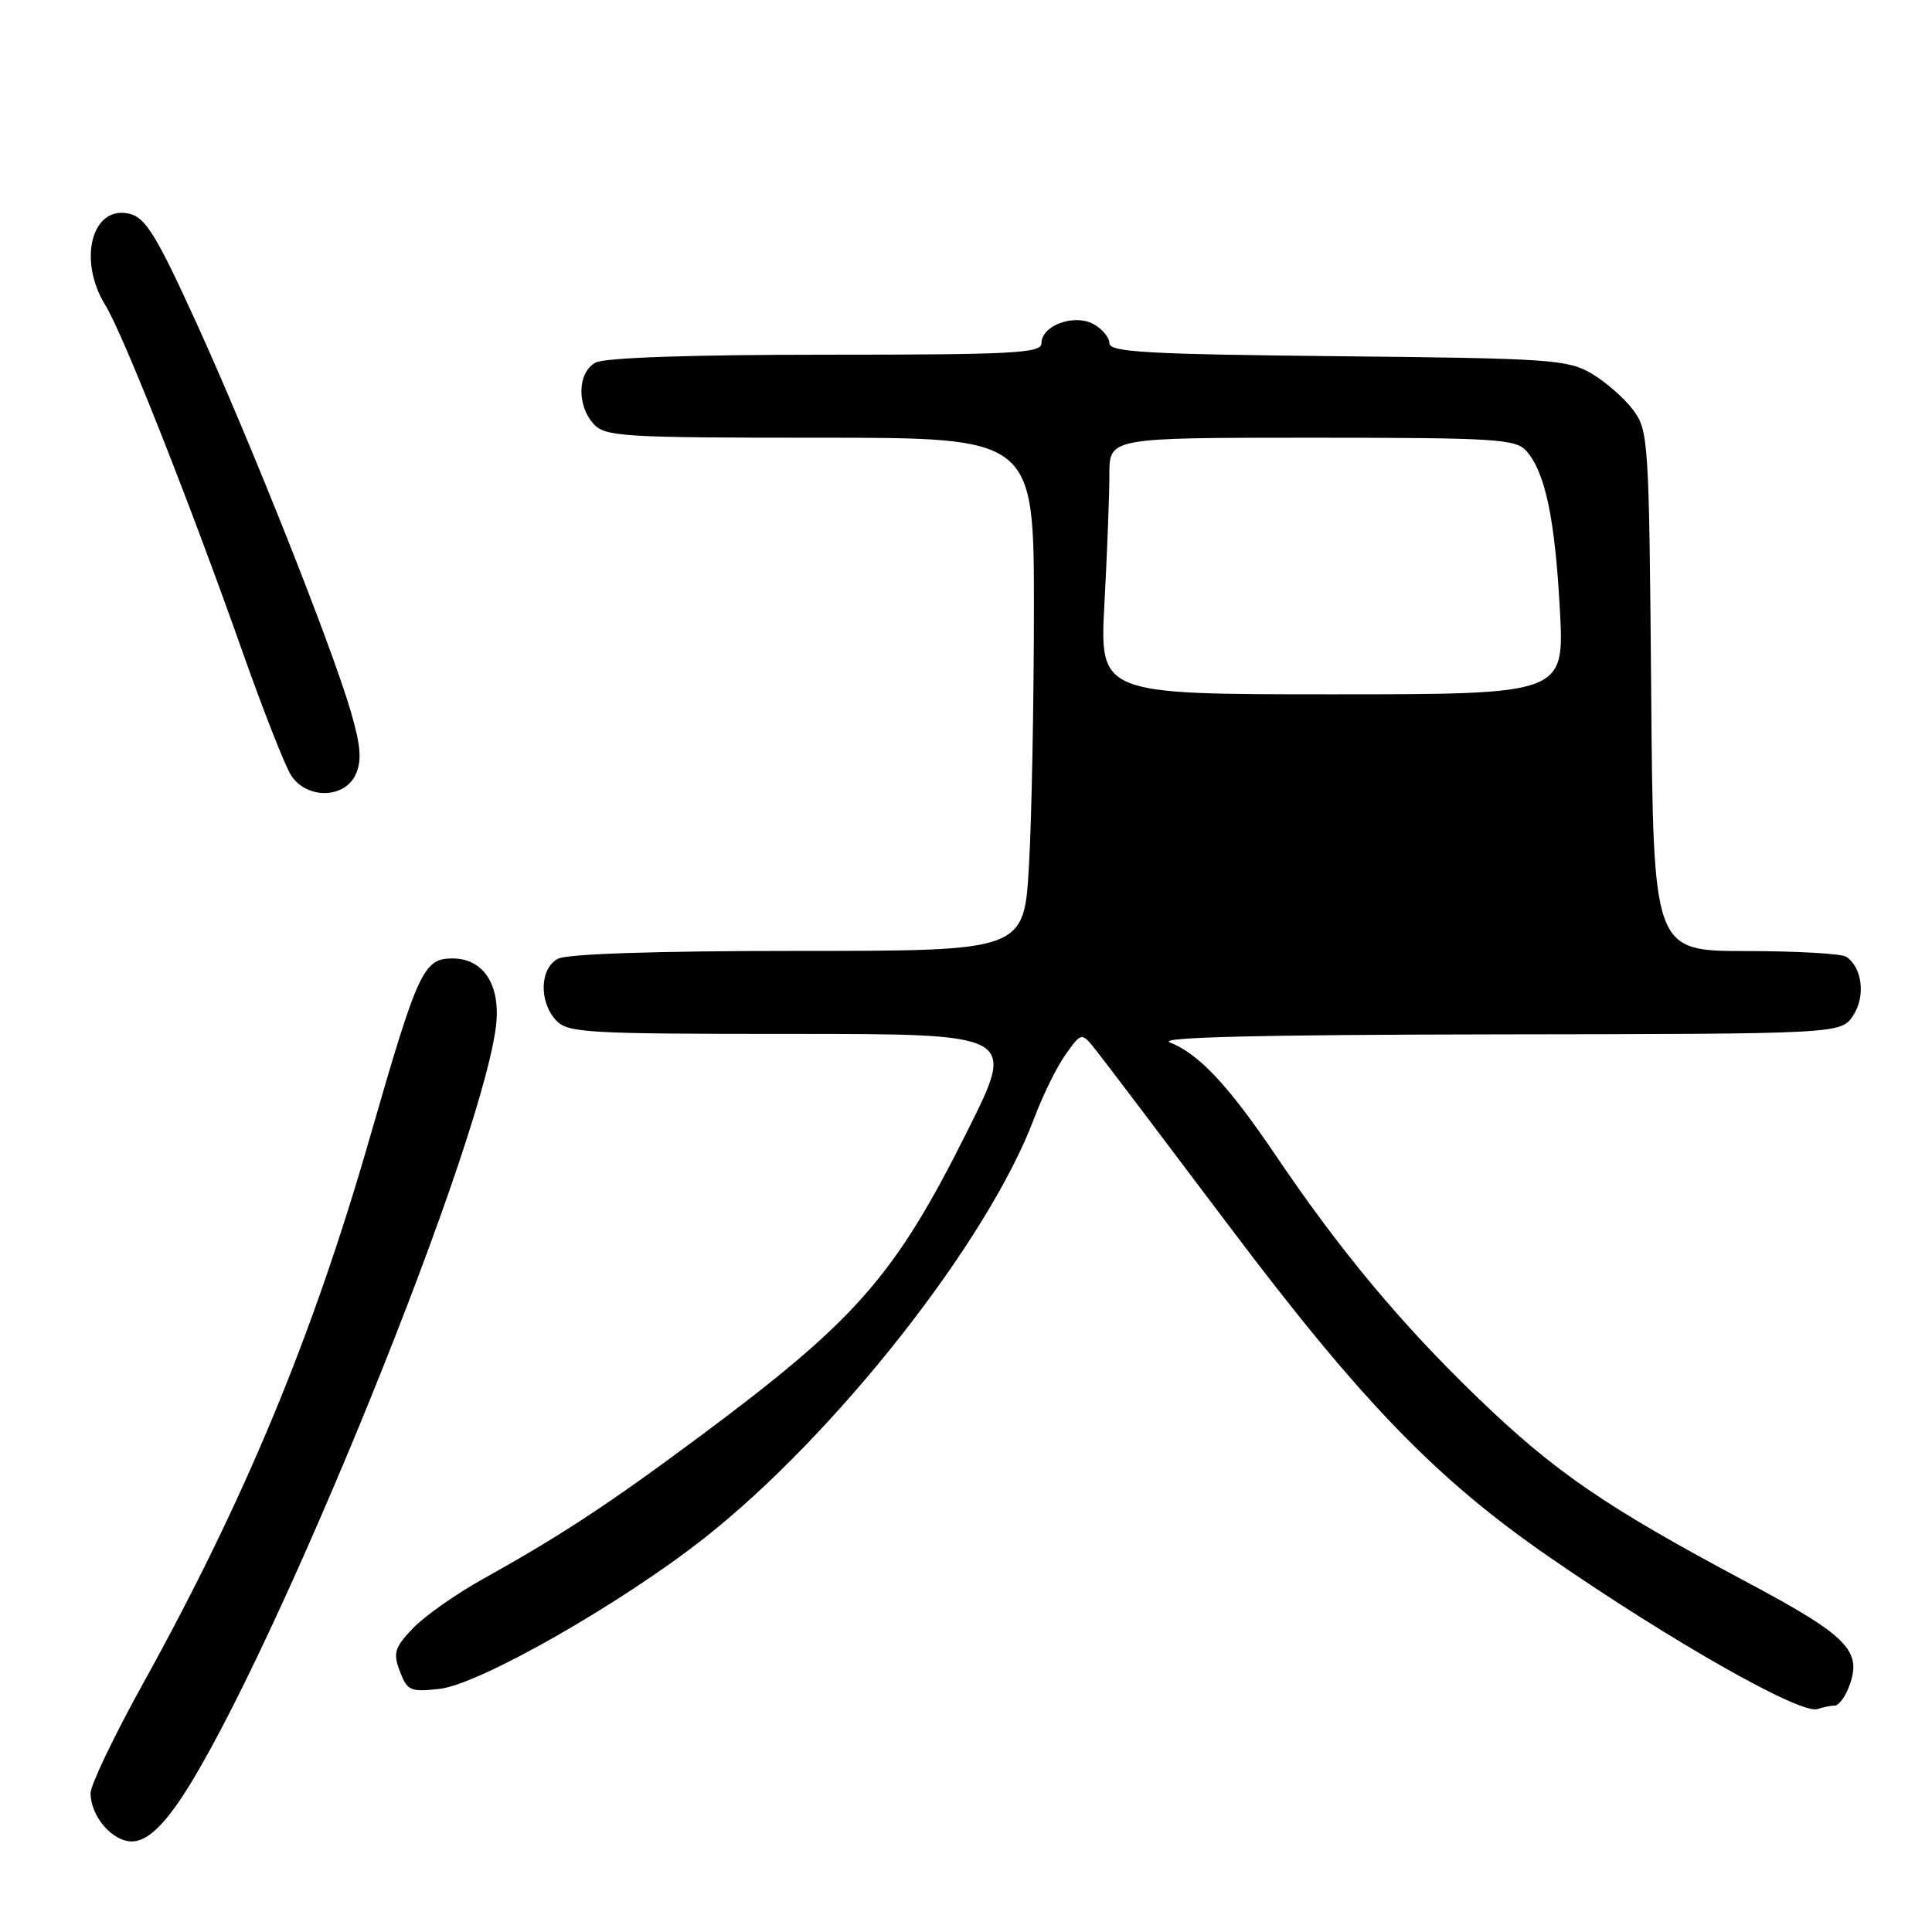 <?xml version="1.0" encoding="UTF-8" standalone="no"?>
<!DOCTYPE svg PUBLIC "-//W3C//DTD SVG 1.1//EN" "http://www.w3.org/Graphics/SVG/1.1/DTD/svg11.dtd" >
<svg xmlns="http://www.w3.org/2000/svg" xmlns:xlink="http://www.w3.org/1999/xlink" version="1.1" viewBox="0 0 256 256">
 <g >
 <path fill="currentColor"
d=" M 22.98 239.75 C 33.96 224.95 63.21 154.05 65.68 136.28 C 66.45 130.69 64.18 127.00 59.96 127.00 C 56.11 127.00 55.38 128.58 49.02 150.69 C 41.41 177.13 32.48 198.64 18.96 223.07 C 15.13 229.98 12.00 236.52 12.00 237.60 C 12.00 240.65 14.87 244.00 17.47 244.00 C 19.08 244.00 20.82 242.66 22.98 239.75 Z  M 243.11 226.00 C 243.63 226.00 244.48 224.88 245.00 223.50 C 246.81 218.74 244.92 216.81 231.36 209.58 C 212.76 199.67 206.04 195.07 195.84 185.24 C 185.66 175.43 177.60 165.77 169.03 153.08 C 162.72 143.76 158.88 139.67 155.00 138.12 C 153.28 137.44 166.86 137.11 198.23 137.06 C 243.95 137.00 243.95 137.00 245.56 134.55 C 247.23 132.01 246.76 128.18 244.62 126.77 C 244.00 126.36 238.00 126.02 231.29 126.02 C 219.07 126.00 219.07 126.00 218.79 91.57 C 218.51 58.37 218.43 57.04 216.40 54.32 C 215.24 52.77 212.76 50.60 210.90 49.50 C 207.74 47.64 205.39 47.48 177.25 47.20 C 152.02 46.94 147.00 46.66 147.00 45.48 C 147.00 44.71 146.04 43.56 144.87 42.93 C 142.29 41.55 138.00 43.14 138.00 45.48 C 138.00 46.80 134.34 47.00 109.43 47.00 C 91.66 47.00 80.14 47.39 78.93 48.04 C 76.53 49.32 76.39 53.66 78.65 56.17 C 80.18 57.86 82.46 58.00 108.65 58.00 C 137.00 58.00 137.00 58.00 137.00 80.75 C 136.99 93.26 136.70 108.56 136.34 114.75 C 135.69 126.00 135.69 126.00 105.78 126.00 C 87.07 126.00 75.14 126.39 73.93 127.04 C 71.53 128.32 71.39 132.66 73.65 135.17 C 75.19 136.86 77.51 137.00 104.96 137.00 C 134.61 137.00 134.61 137.00 128.25 149.73 C 118.56 169.13 113.52 174.88 92.50 190.50 C 80.68 199.29 74.24 203.52 64.00 209.22 C 60.42 211.21 56.25 214.15 54.71 215.76 C 52.27 218.32 52.06 219.03 52.99 221.47 C 53.96 224.04 54.38 224.22 58.27 223.78 C 63.54 223.18 82.29 212.50 93.33 203.80 C 110.80 190.04 130.99 164.34 137.04 148.15 C 138.17 145.14 140.04 141.35 141.20 139.72 C 143.31 136.76 143.31 136.76 145.20 139.13 C 146.24 140.43 154.21 150.96 162.91 162.52 C 180.37 185.70 190.31 195.98 205.31 206.33 C 221.53 217.53 238.62 227.22 240.83 226.46 C 241.56 226.21 242.59 226.00 243.11 226.00 Z  M 47.13 102.62 C 47.96 100.80 47.81 98.86 46.51 94.37 C 44.02 85.77 33.21 58.55 26.00 42.73 C 20.79 31.31 19.30 28.86 17.21 28.34 C 12.21 27.08 10.24 34.42 13.96 40.44 C 16.29 44.20 25.24 66.83 32.18 86.50 C 34.90 94.20 37.78 101.51 38.58 102.75 C 40.64 105.92 45.66 105.84 47.13 102.62 Z  M 146.35 79.84 C 146.71 73.16 147.00 65.51 147.00 62.84 C 147.00 58.00 147.00 58.00 173.85 58.00 C 198.15 58.00 200.84 58.17 202.25 59.75 C 204.74 62.56 206.04 68.71 206.69 80.75 C 207.30 92.00 207.30 92.00 176.49 92.00 C 145.69 92.00 145.69 92.00 146.35 79.84 Z "/>
</g>
</svg>